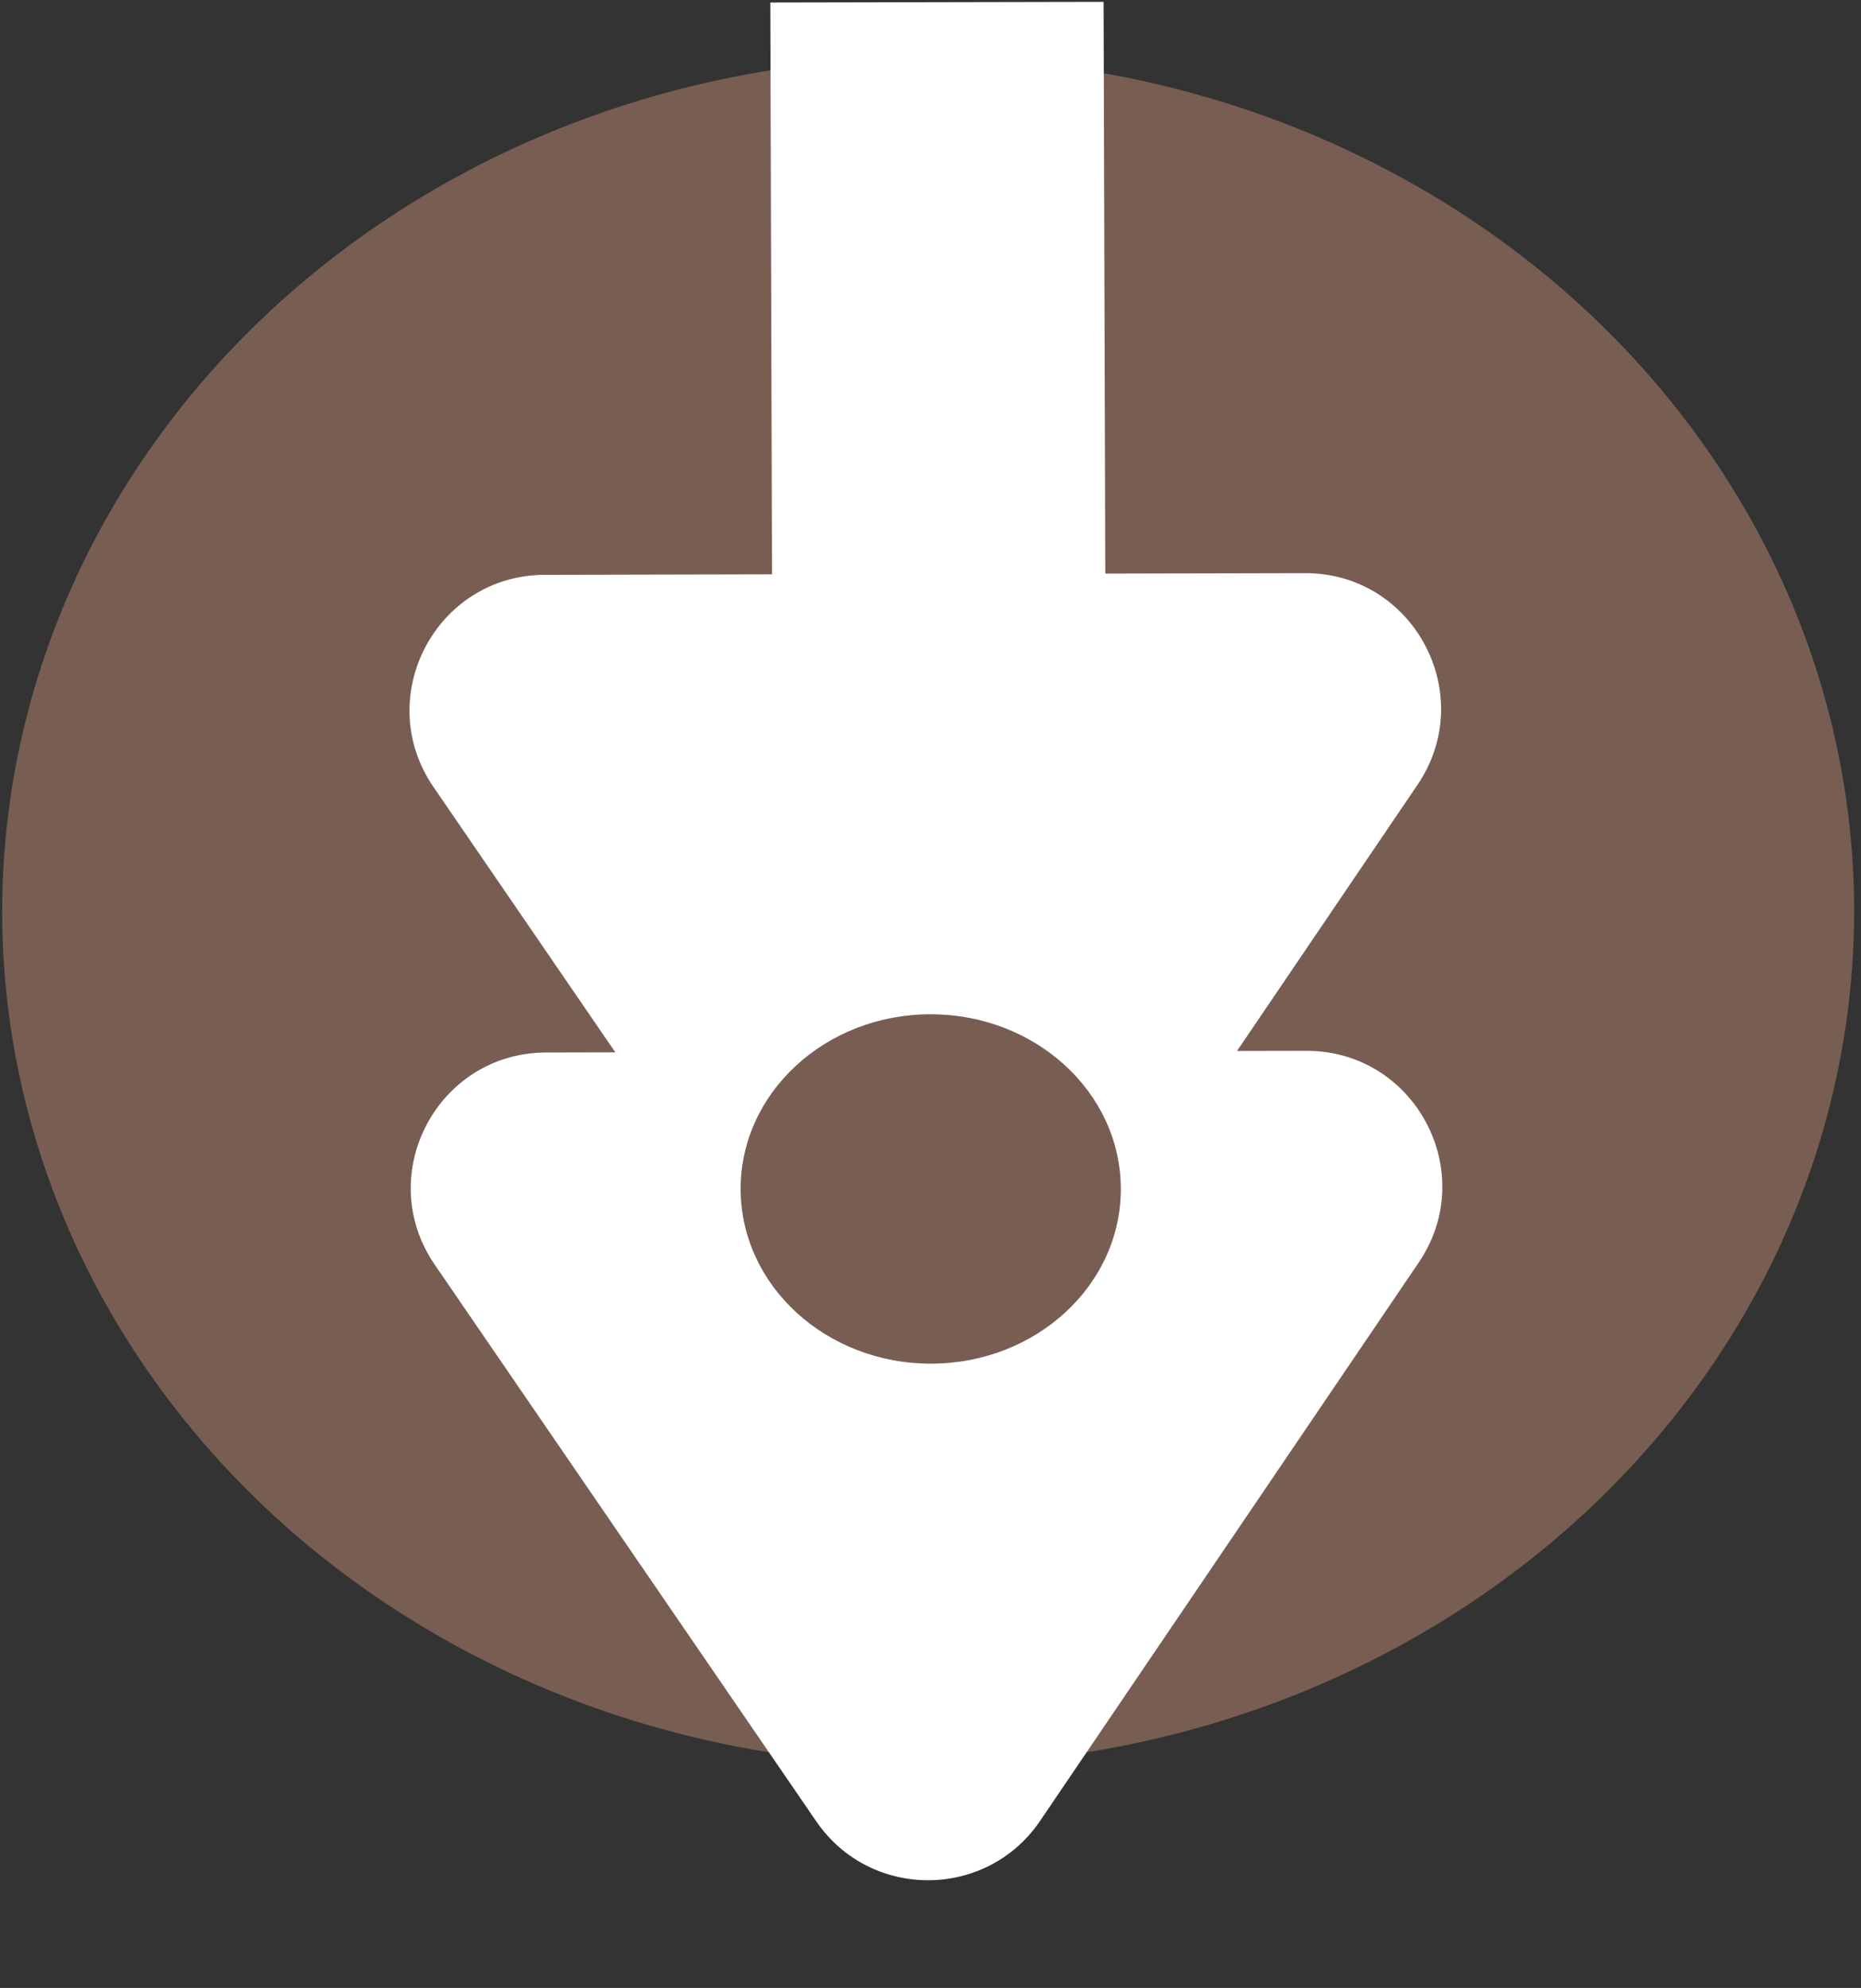 <svg width="206" height="220" viewBox="0 0 206 220" fill="none" xmlns="http://www.w3.org/2000/svg">
<rect x="0" y="0" width="206" height="220" fill="#333333" stroke="none"/>
<ellipse cx="102.741" cy="100.859" rx="102.5" ry="94.462" transform="rotate(179.863 102.741 100.859)" fill="#785D53"/>
<path d="M114.999 148.643C109.067 157.388 96.19 157.417 90.213 148.697L47.981 87.091C41.166 77.149 48.262 63.64 60.313 63.614L144.455 63.429C156.507 63.402 163.673 76.88 156.909 86.852L114.999 148.643Z" fill="white"/>
<path d="M115.137 201.506C109.205 210.252 96.328 210.28 90.351 201.561L48.119 139.955C41.304 130.013 48.4 116.503 60.451 116.477L144.593 116.292C156.644 116.265 163.811 129.743 157.047 139.715L115.137 201.506Z" fill="white"/>
<rect width="36.893" height="84.902" transform="matrix(-1 0.002 -0.003 -1 122.414 85.107)" fill="white"/>
<ellipse cx="21.042" cy="19.333" rx="21.042" ry="19.333" transform="matrix(-1 0.002 -0.003 -1 124.126 150.871)" fill="#785D53"/>
</svg>
